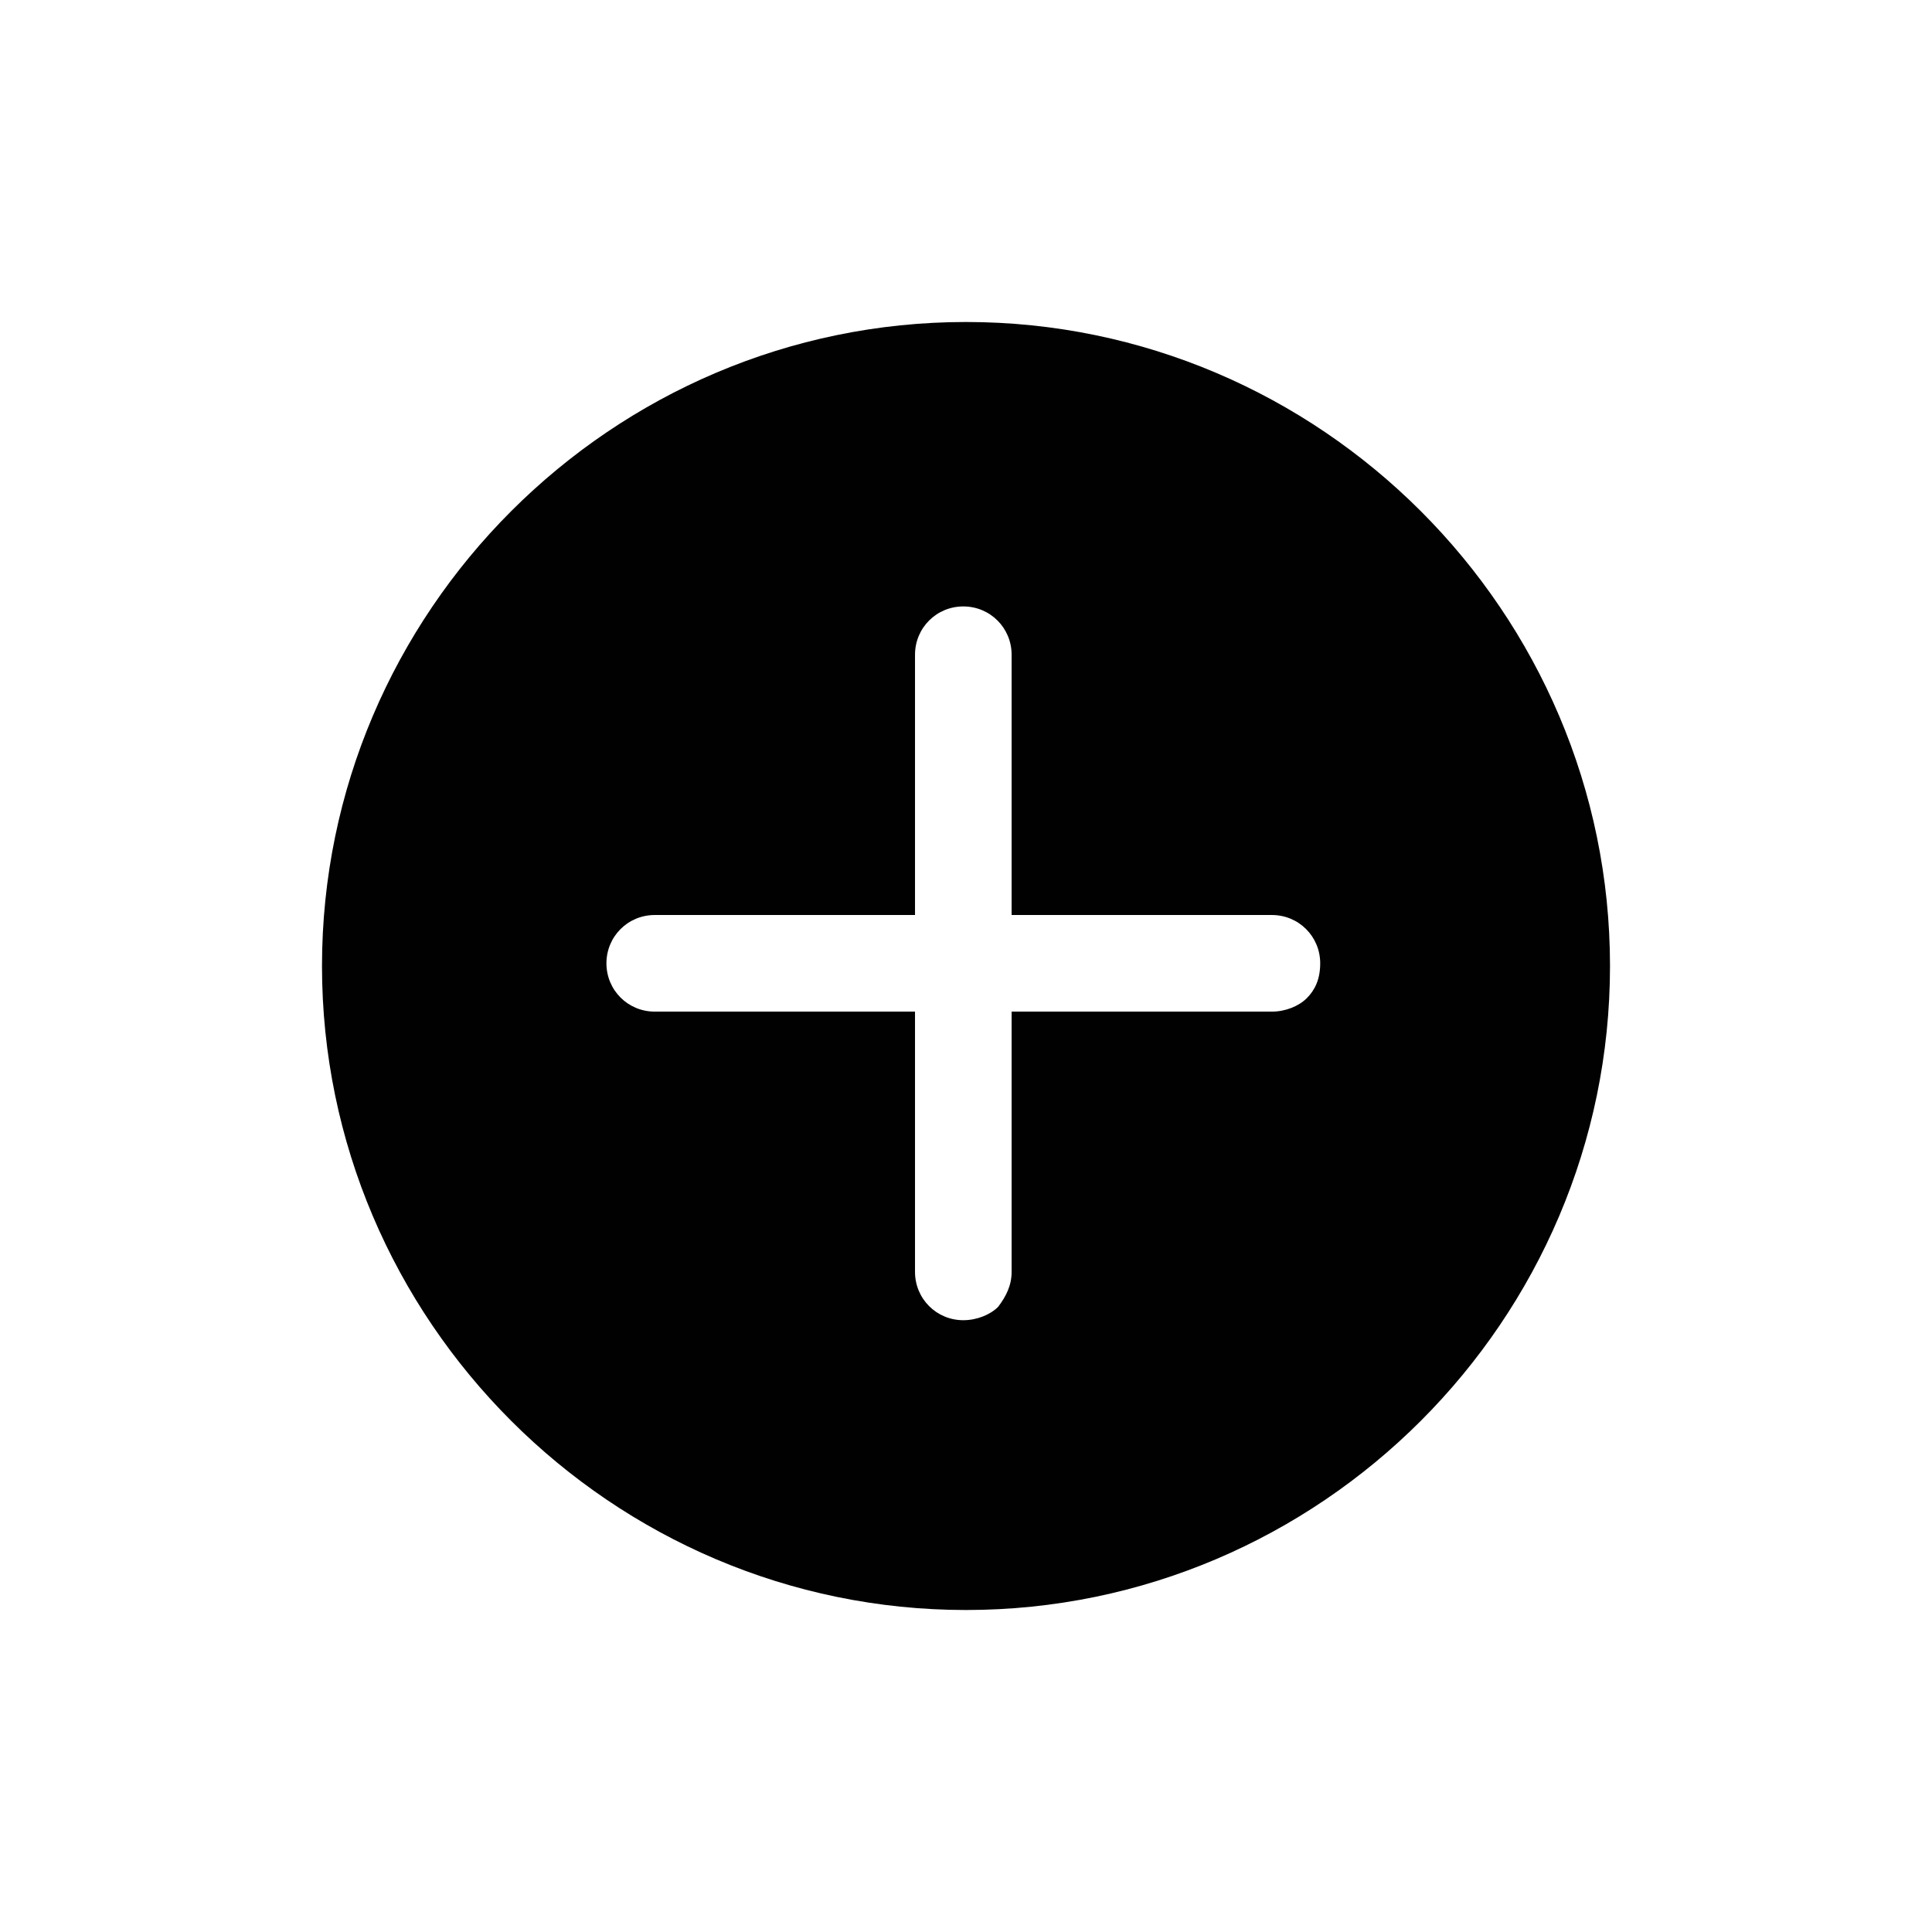 <?xml version="1.0" encoding="UTF-8" standalone="yes"?>
<svg xmlns="http://www.w3.org/2000/svg" xmlns:xlink="http://www.w3.org/1999/xlink" width="500px" height="500px" viewBox="0 0 500 500" version="1.1">
  <g id="surface0">
    <path style=" stroke:none;fill-rule:nonzero;fill:rgb(0.392%,0.392%,0.392%);fill-opacity:1;" d="M 250 83.332 C 158.332 83.332 83.332 158.332 83.332 250 C 83.332 341.668 158.332 416.668 250 416.668 C 341.668 416.668 416.668 341.668 416.668 250 C 416.668 158.332 341.668 83.332 250 83.332 Z M 338.195 258.332 C 336.109 260.418 332.641 261.805 329.168 261.805 L 261.805 261.805 L 261.805 329.168 C 261.805 332.641 260.418 335.418 258.332 338.195 C 256.25 340.277 252.777 341.668 249.305 341.668 C 242.359 341.668 236.805 336.109 236.805 329.168 L 236.805 261.805 L 169.445 261.805 C 162.5 261.805 156.945 256.25 156.945 249.305 C 156.945 242.359 162.5 236.805 169.445 236.805 L 236.805 236.805 L 236.805 169.445 C 236.805 162.5 242.359 156.945 249.305 156.945 C 256.25 156.945 261.805 162.5 261.805 169.445 L 261.805 236.805 L 329.168 236.805 C 336.109 236.805 341.668 242.359 341.668 249.305 C 341.668 253.473 340.277 256.25 338.195 258.332 Z M 338.195 258.332 "/>
  </g>
</svg>